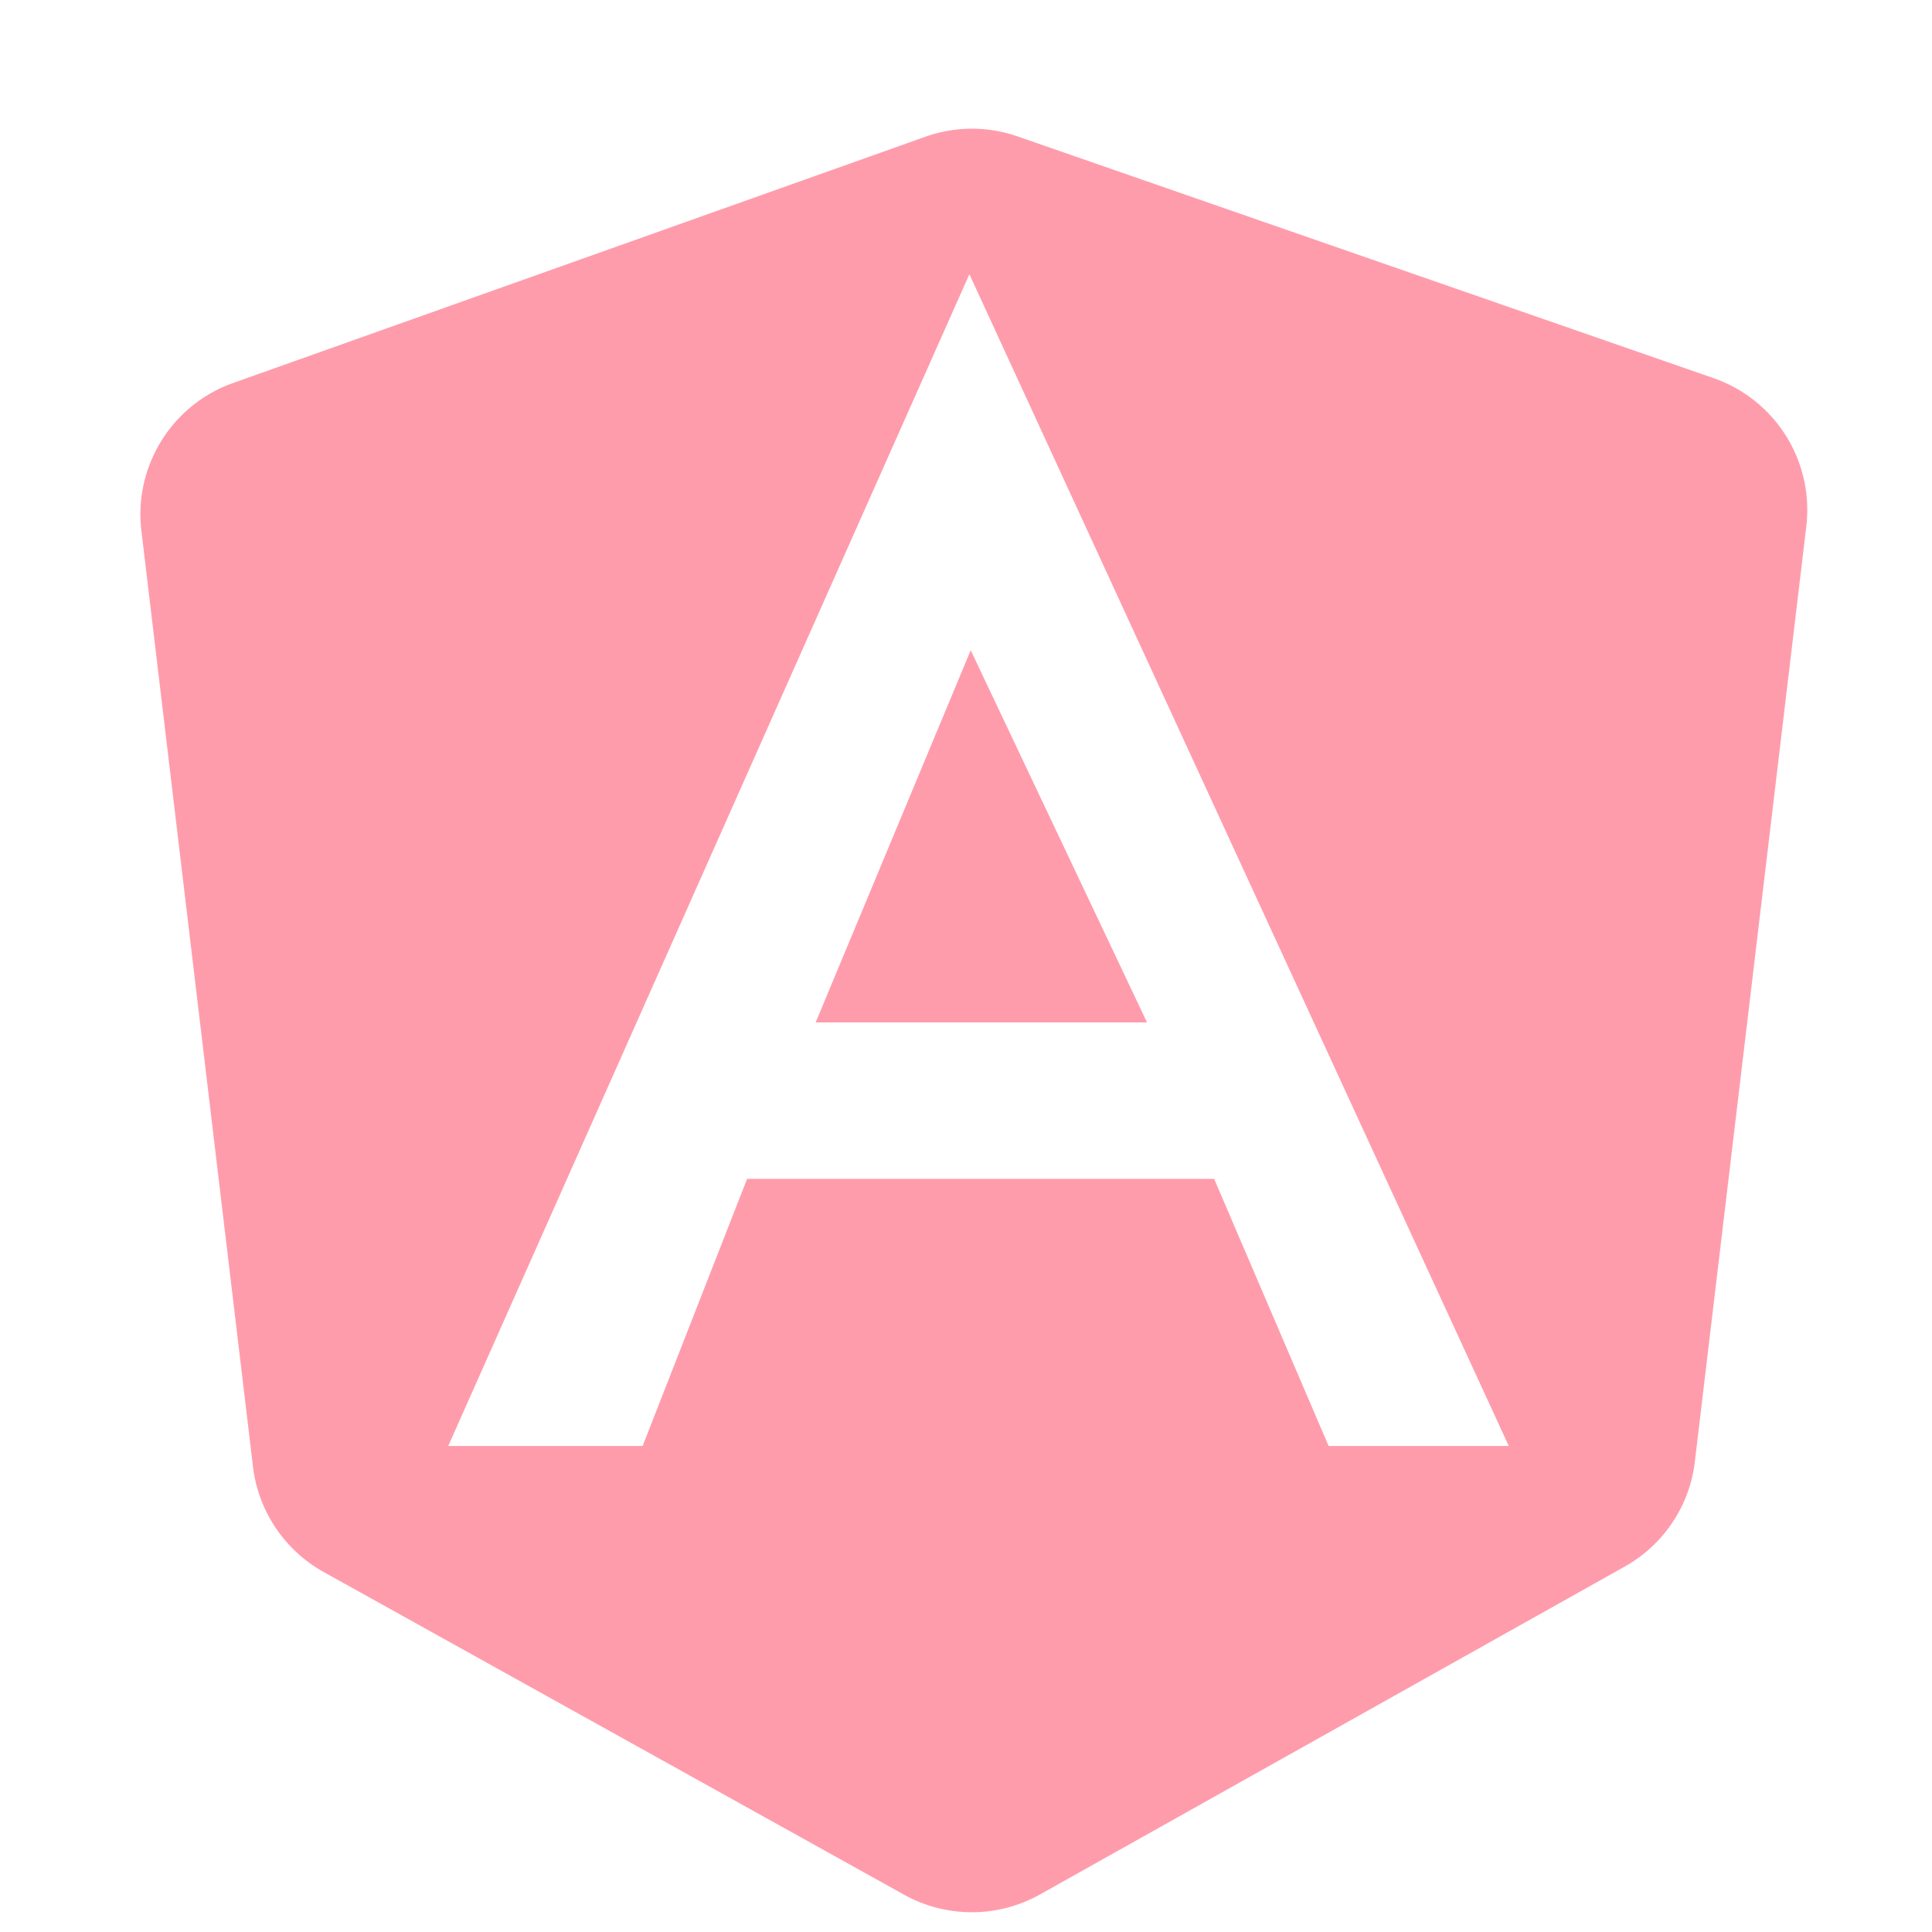 <svg xmlns="http://www.w3.org/2000/svg" width="16" height="16" fill="none"><g clip-path="url(#a)"><path fill="#FF9CAC" d="M6.755 8.467h2.744l-1.46-3.082zM1.93 3.172c-.507.18-.823.689-.759 1.224l.924 7.75c.044.368.262.693.586.873l4.806 2.672c.35.194.776.194 1.126-.002l4.84-2.714c.323-.18.54-.504.583-.87l.923-7.746a1.155 1.155 0 0 0-.767-1.227L8.428 1.13a1.15 1.15 0 0 0-.766.003zm9.073 8.803-.948-2.212H6.187l-.865 2.212h-1.61l4.316-9.704 4.467 9.704z"/></g><defs><clipPath id="a"><path fill="#fff" d="M0 0h16v16H0z"/></clipPath></defs></svg>